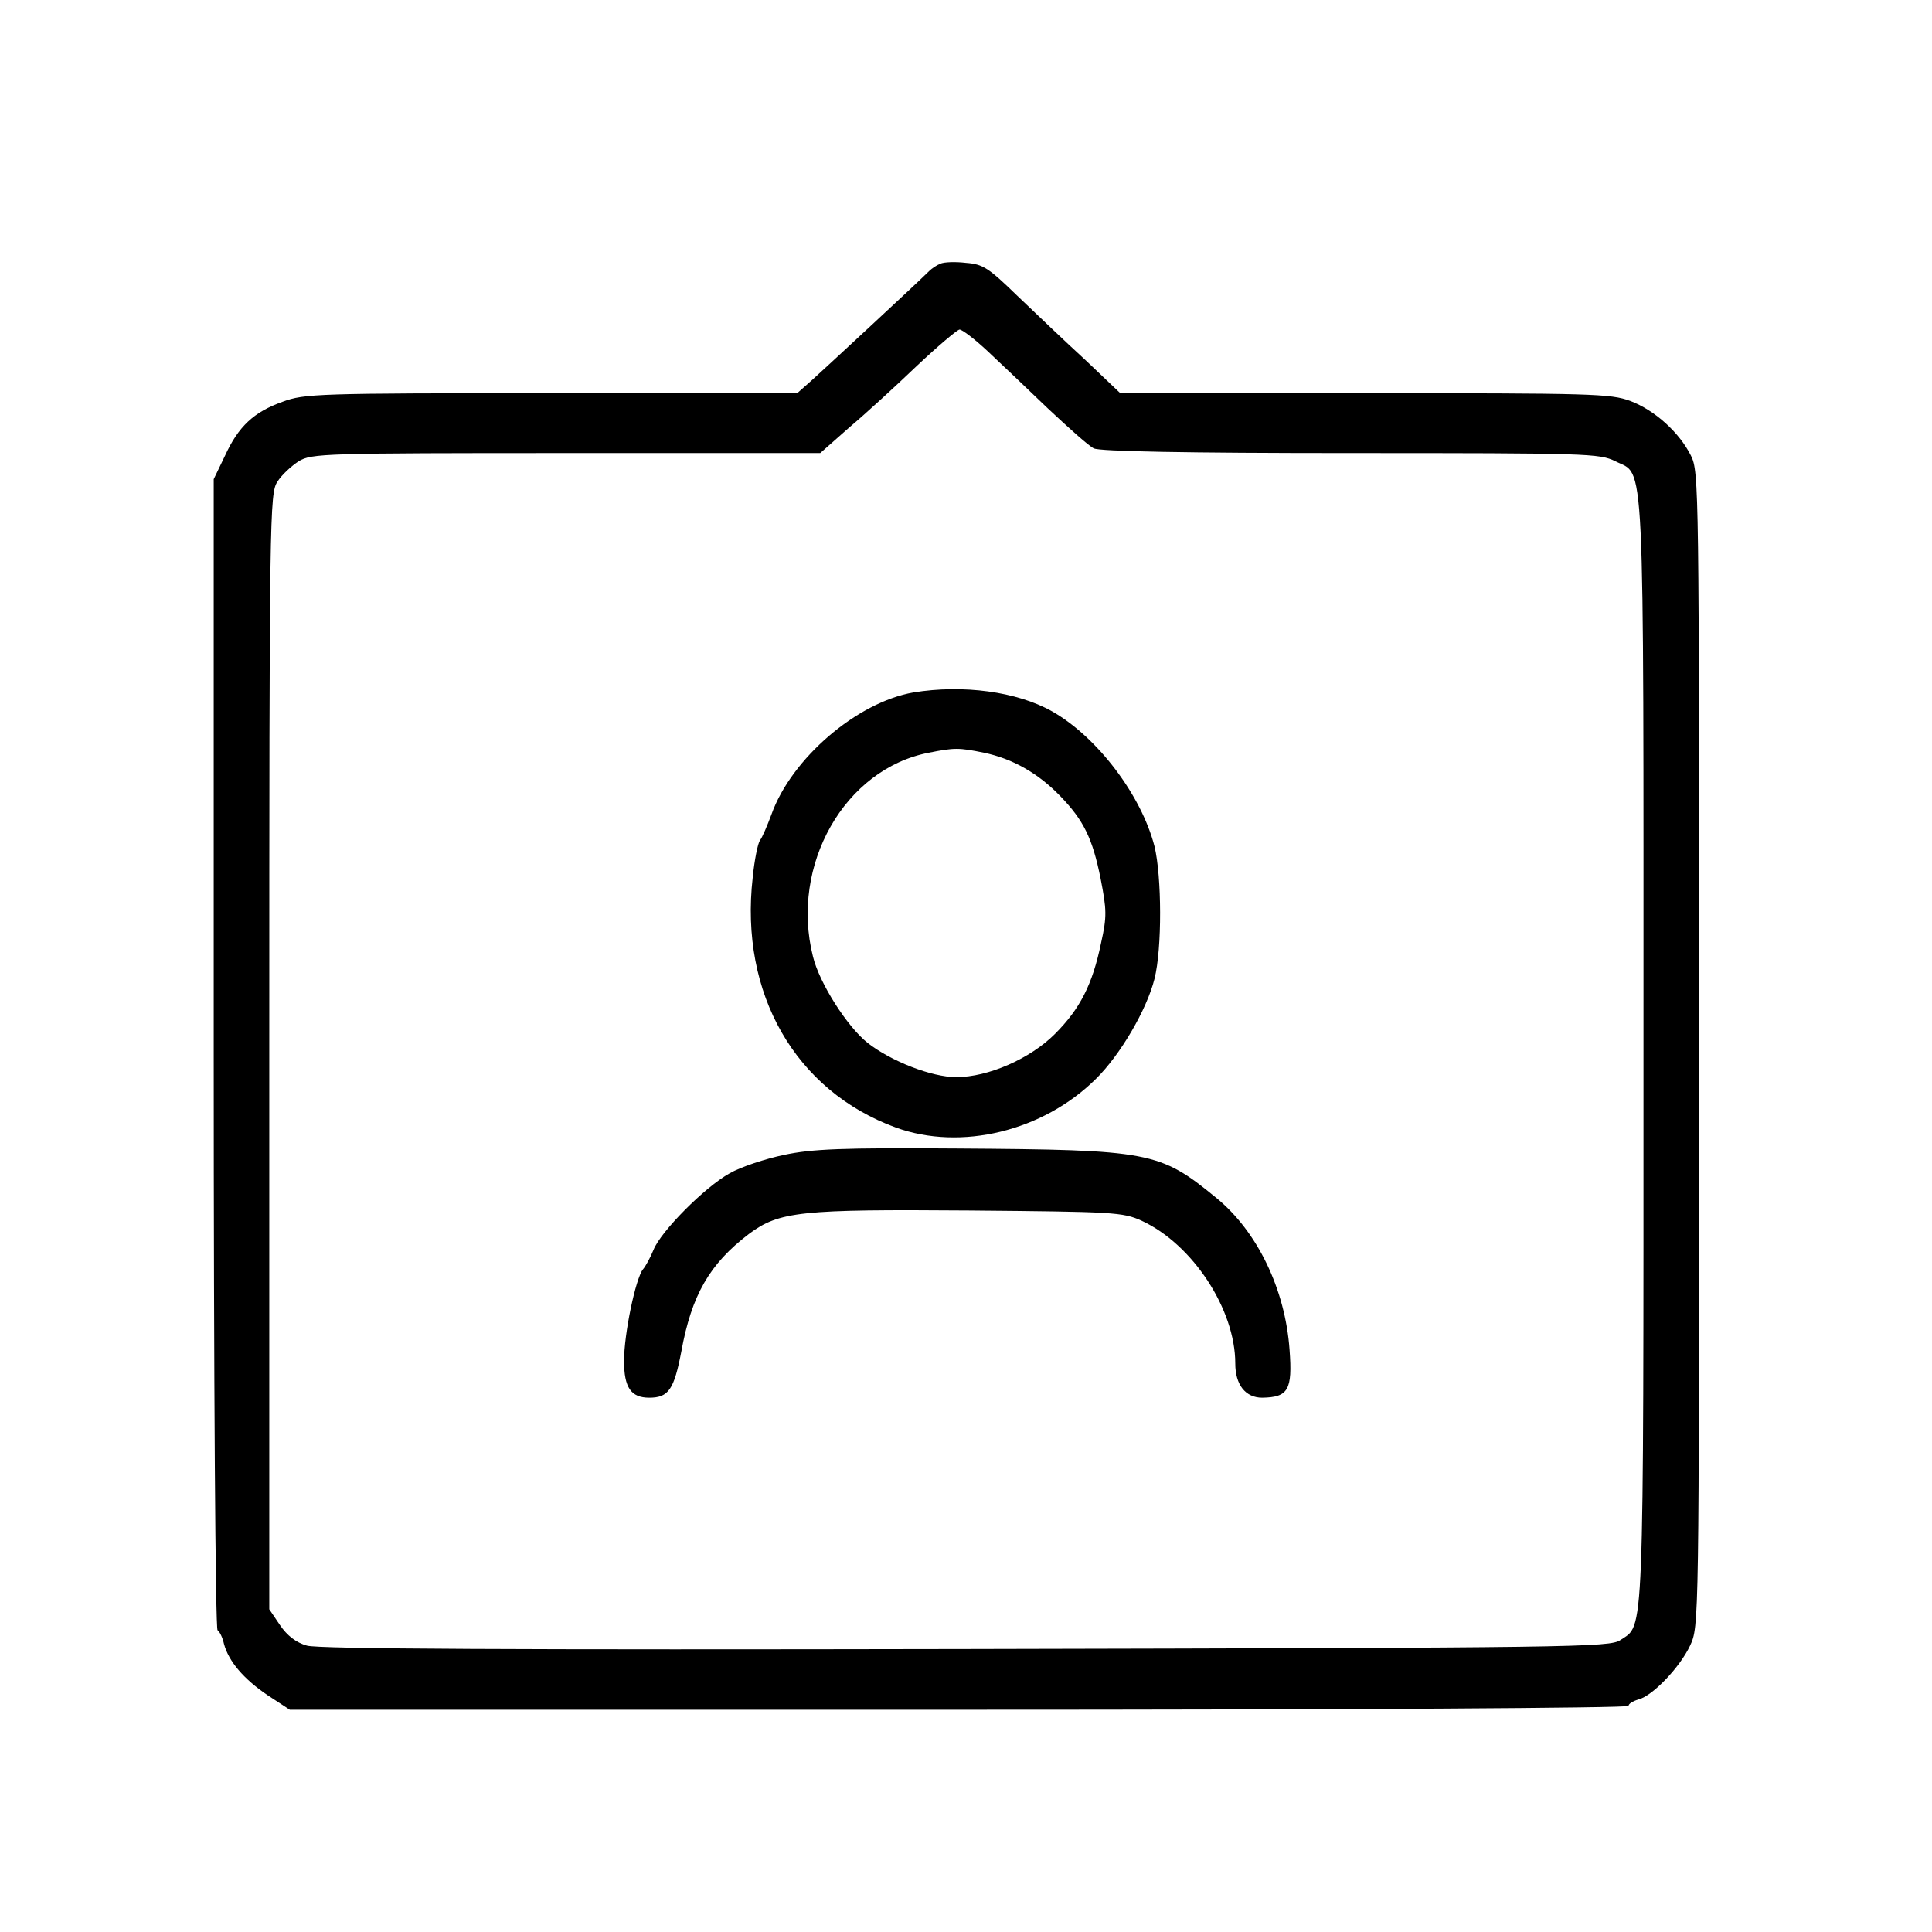 <?xml version="1.0" standalone="no"?>
<!DOCTYPE svg PUBLIC "-//W3C//DTD SVG 20010904//EN"
 "http://www.w3.org/TR/2001/REC-SVG-20010904/DTD/svg10.dtd">
<svg version="1.0" xmlns="http://www.w3.org/2000/svg"
 width="452pt" height="452pt" viewBox="0 0 452 452"
 preserveAspectRatio="xMidYMid meet">

<g transform="translate(0,452) scale(0.1,-0.1)"
fill="#000000" stroke="none">
<path d="M2200 3903 c-8 -3 -20 -11 -26 -17 -28 -28 -243 -227 -274 -255 l-35
-31 -575 0 c-548 0 -578 -1 -629 -20 -67 -24 -103 -57 -135 -127 l-26 -54 0
-1344 c0 -773 4 -1346 9 -1349 5 -3 12 -18 15 -32 11 -41 46 -82 102 -120 l52
-34 1566 0 c910 0 1566 4 1566 9 0 5 10 11 23 15 33 8 97 75 121 126 21 45 21
46 21 1395 0 1317 0 1351 -19 1389 -27 54 -84 106 -142 128 -46 17 -89 18
-621 18 l-572 0 -82 78 c-46 42 -117 110 -159 150 -67 65 -80 74 -120 77 -25
3 -52 2 -60 -2z m110 -204 c30 -28 94 -89 142 -135 48 -45 96 -88 107 -93 13
-7 214 -11 601 -11 556 0 582 -1 619 -19 70 -36 66 54 66 -1381 0 -1401 2
-1339 -54 -1377 -25 -17 -101 -18 -1531 -21 -1059 -2 -1516 0 -1542 8 -25 7
-46 23 -63 48 l-25 37 0 1305 c0 1258 1 1306 19 1333 10 16 33 37 50 48 30 18
58 19 626 19 l594 0 68 60 c38 32 109 97 158 144 50 47 95 85 100 85 6 0 35
-22 65 -50z"/>
<path d="M2137 2900 c-132 -23 -285 -154 -332 -285 -10 -27 -22 -55 -27 -61
-5 -7 -13 -46 -17 -87 -31 -272 100 -499 335 -585 152 -55 344 -9 468 114 57
56 119 162 137 234 18 71 17 240 0 310 -31 120 -134 256 -240 316 -82 46 -208
63 -324 44z m165 -141 c67 -14 127 -48 179 -102 54 -56 75 -98 94 -193 14 -72
15 -88 1 -150 -20 -97 -49 -154 -108 -213 -58 -58 -156 -101 -231 -101 -57 0
-152 37 -207 80 -48 38 -113 140 -128 202 -54 214 74 439 271 477 60 12 70 12
129 0z"/>
<path d="M1834 1818 c-43 -9 -101 -28 -127 -43 -59 -33 -161 -136 -178 -179
-7 -17 -18 -38 -25 -46 -17 -22 -44 -150 -44 -214 0 -62 16 -86 59 -86 45 0
58 19 75 108 24 132 66 205 158 275 71 53 121 58 515 55 339 -3 360 -4 404
-24 119 -55 219 -207 219 -334 0 -50 24 -80 63 -80 61 1 71 18 64 112 -10 141
-75 277 -172 356 -132 108 -154 112 -606 115 -270 2 -339 -1 -405 -15z"/>
</g>
</svg>
